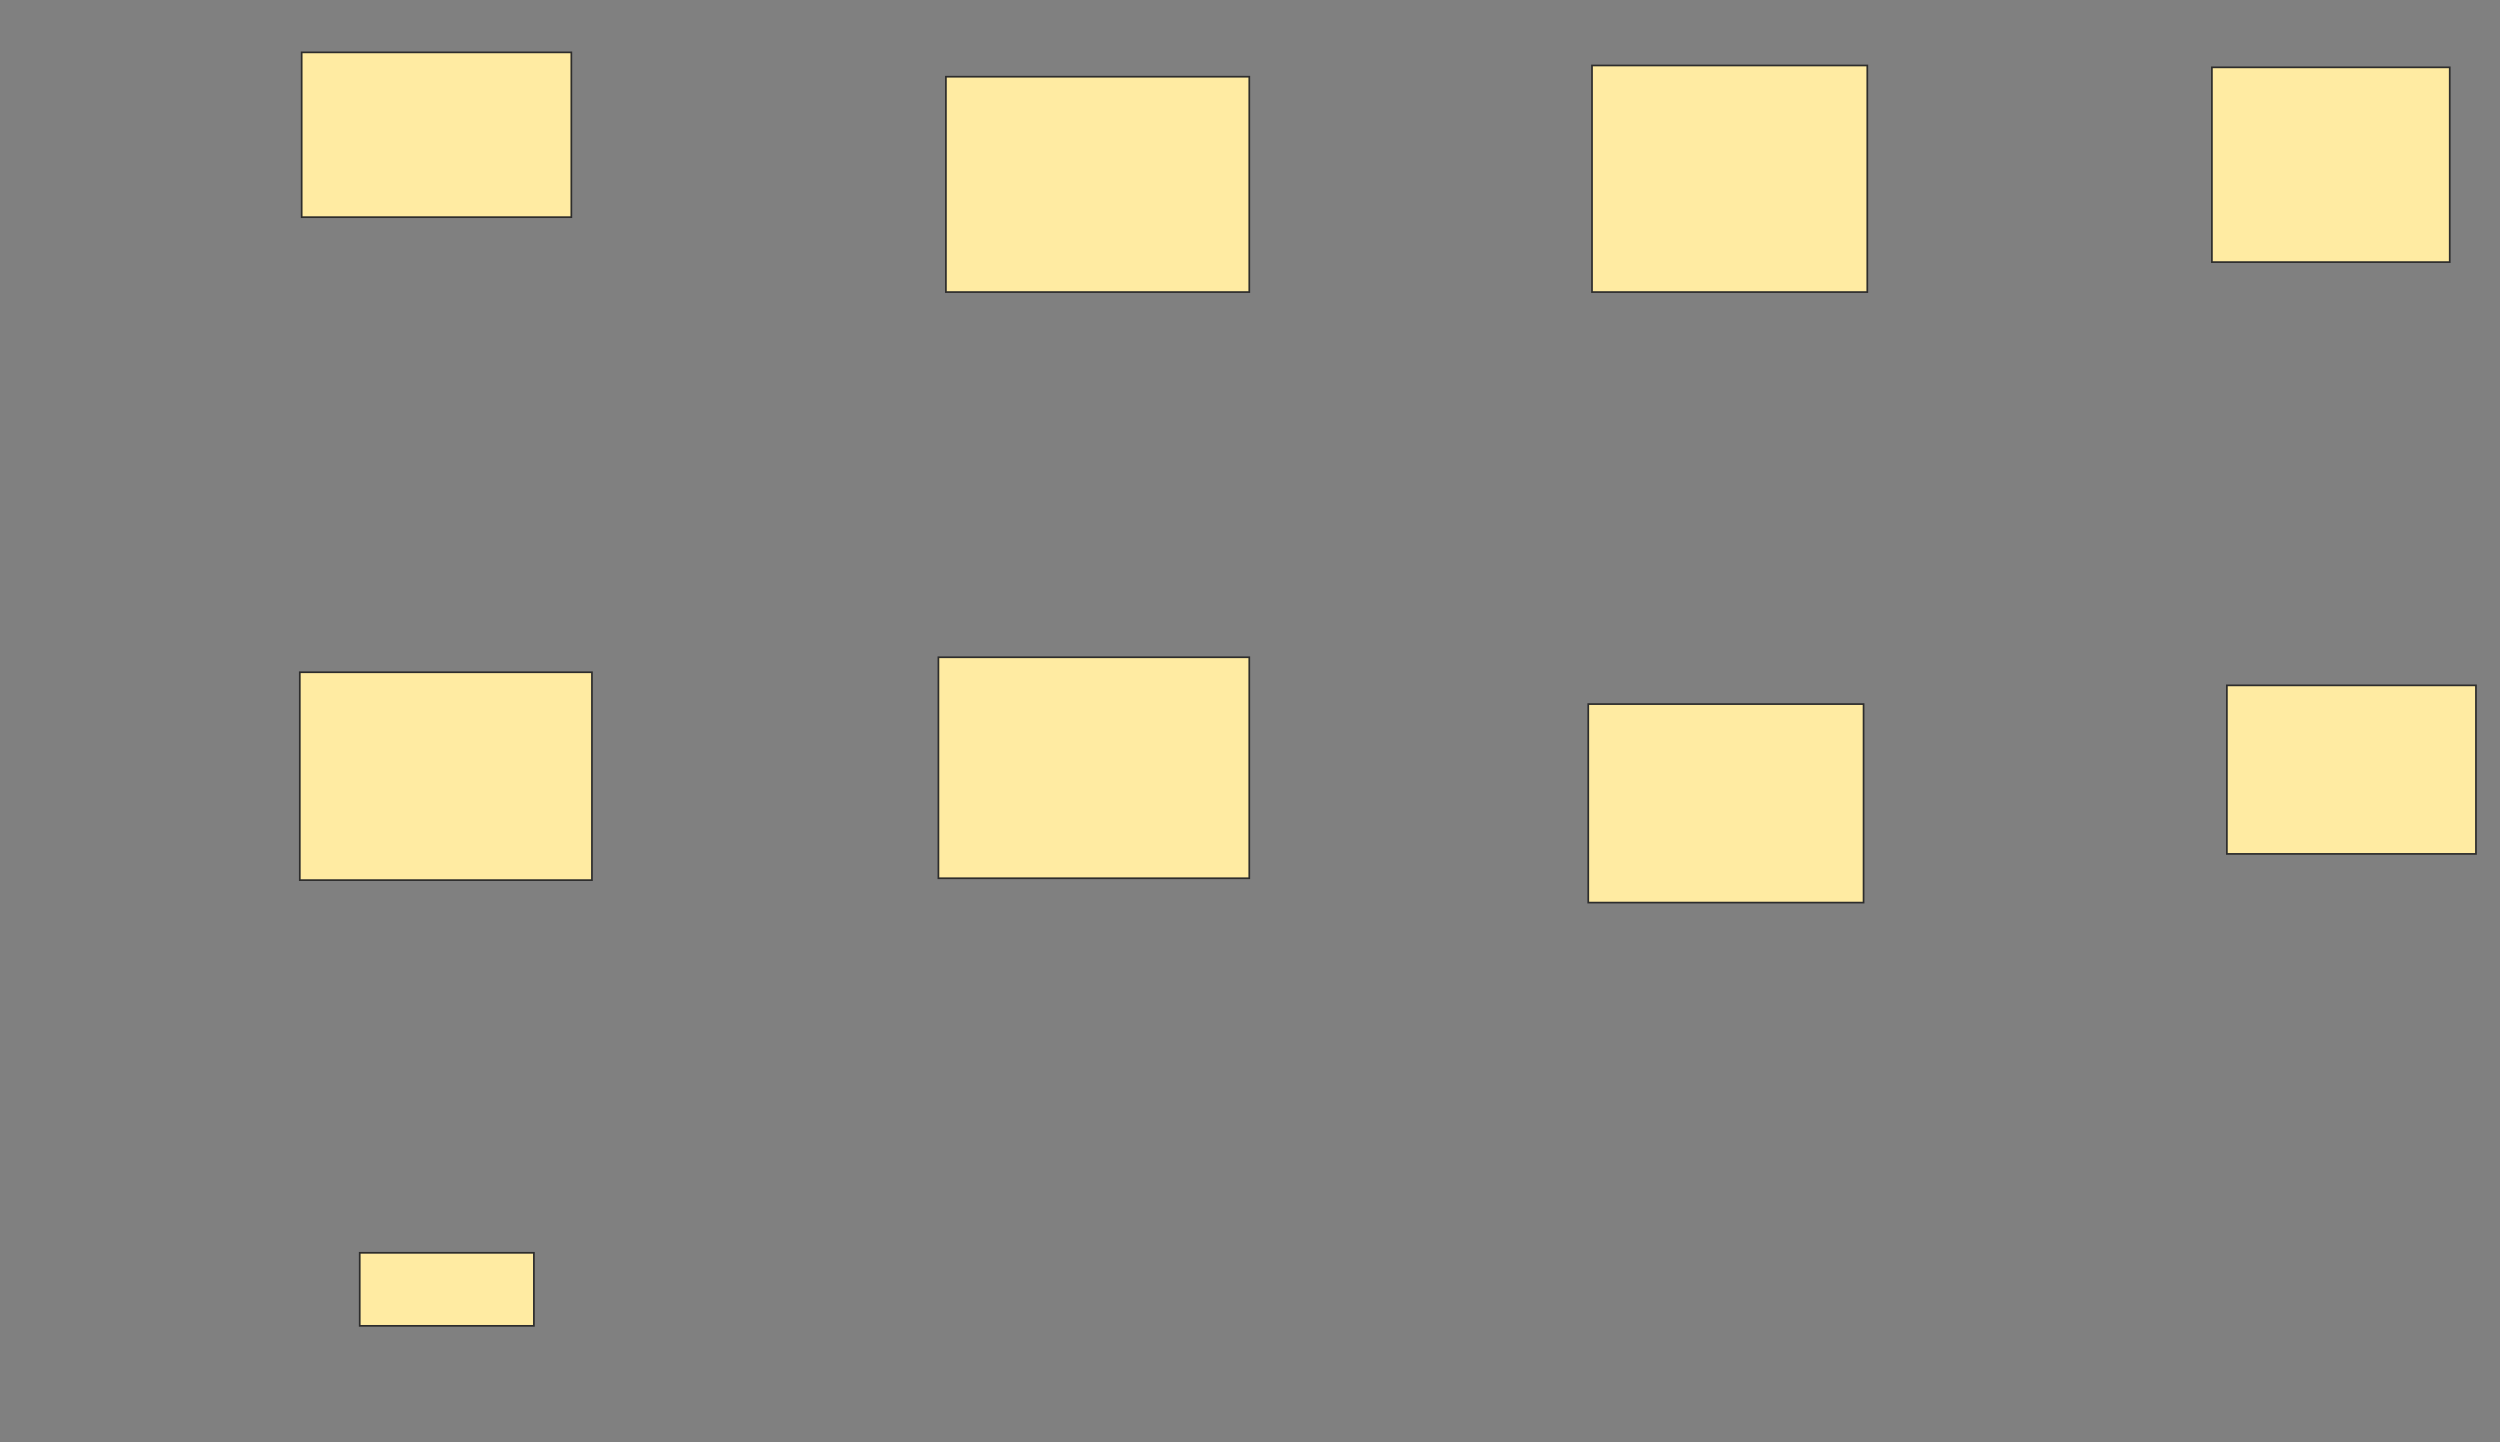 <svg height="837" width="1451" xmlns="http://www.w3.org/2000/svg"><rect width="100%" height="100%" fill="#808080" stroke="none"/><g fill="#ffeba2" stroke="#2d2d2d"><path d="m175.087 30.391h156.522v95.652h-156.522z"/><path d="m549 44.522h176.087v125h-176.087z"/><path d="m924 38h159.783v131.522h-159.783z"/><path d="m1283.783 39.087h138.043v113.043h-138.043z"/><path d="m174 390.174h169.565v120.652h-169.565z"/><path d="m208.783 727.13h101.087v42.391h-101.087z"/><path d="m544.652 381.478h180.435v128.261h-180.435z"/><path d="m921.826 408.652h159.783v115.217h-159.783z"/><path d="m1292.478 397.783h144.565v97.826h-144.565z"/></g></svg>
